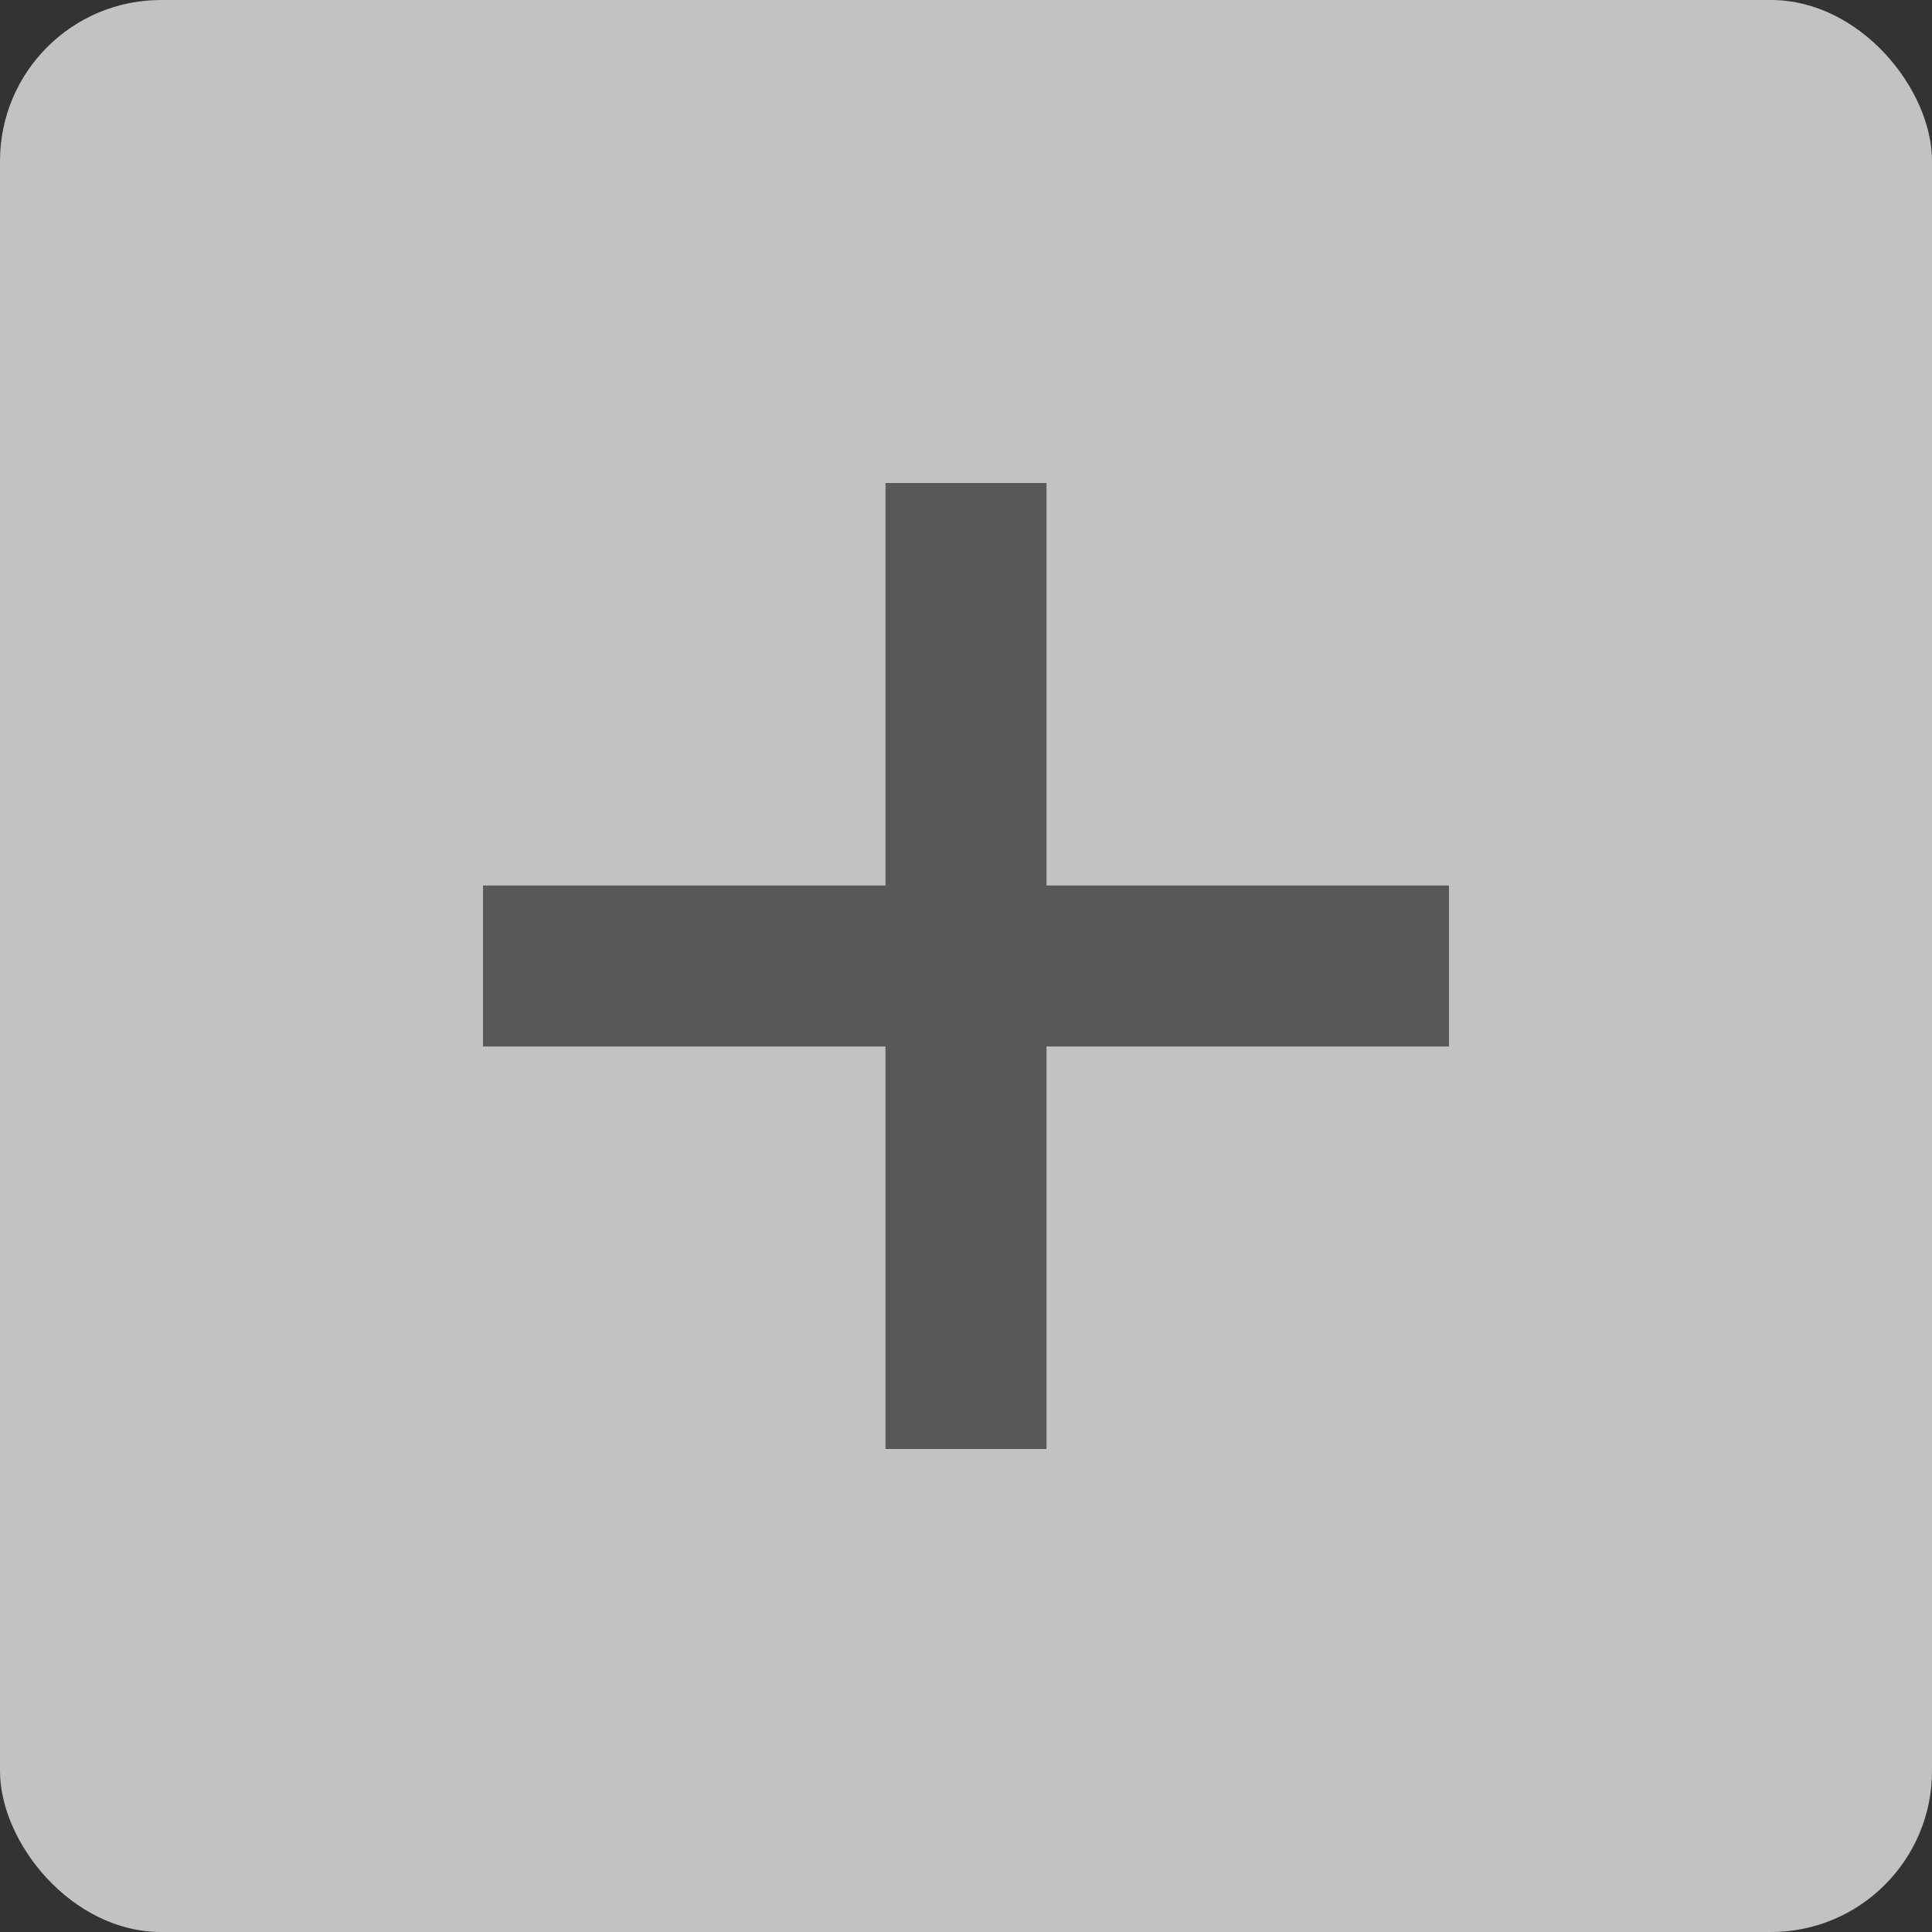 <svg width="24" height="24" viewBox="0 0 24 24" fill="none" xmlns="http://www.w3.org/2000/svg">
<rect x="0" y="0" width="24" height="24" fill="#333333" stroke="none"/>
<g clip-path="url(#clip0_406_571)">
<rect width="24" height="24" rx="2" fill="white" fill-opacity="0.7"/>
<rect x="11" y="6" width="2" height="12" fill="#595959"/>
<rect x="18" y="11" width="2" height="12" transform="rotate(90 18 11)" fill="#595959"/>
</g>
<defs>
<clipPath id="clip0_406_571">
<rect width="24" height="24" fill="white"/>
</clipPath>
</defs>
</svg>
